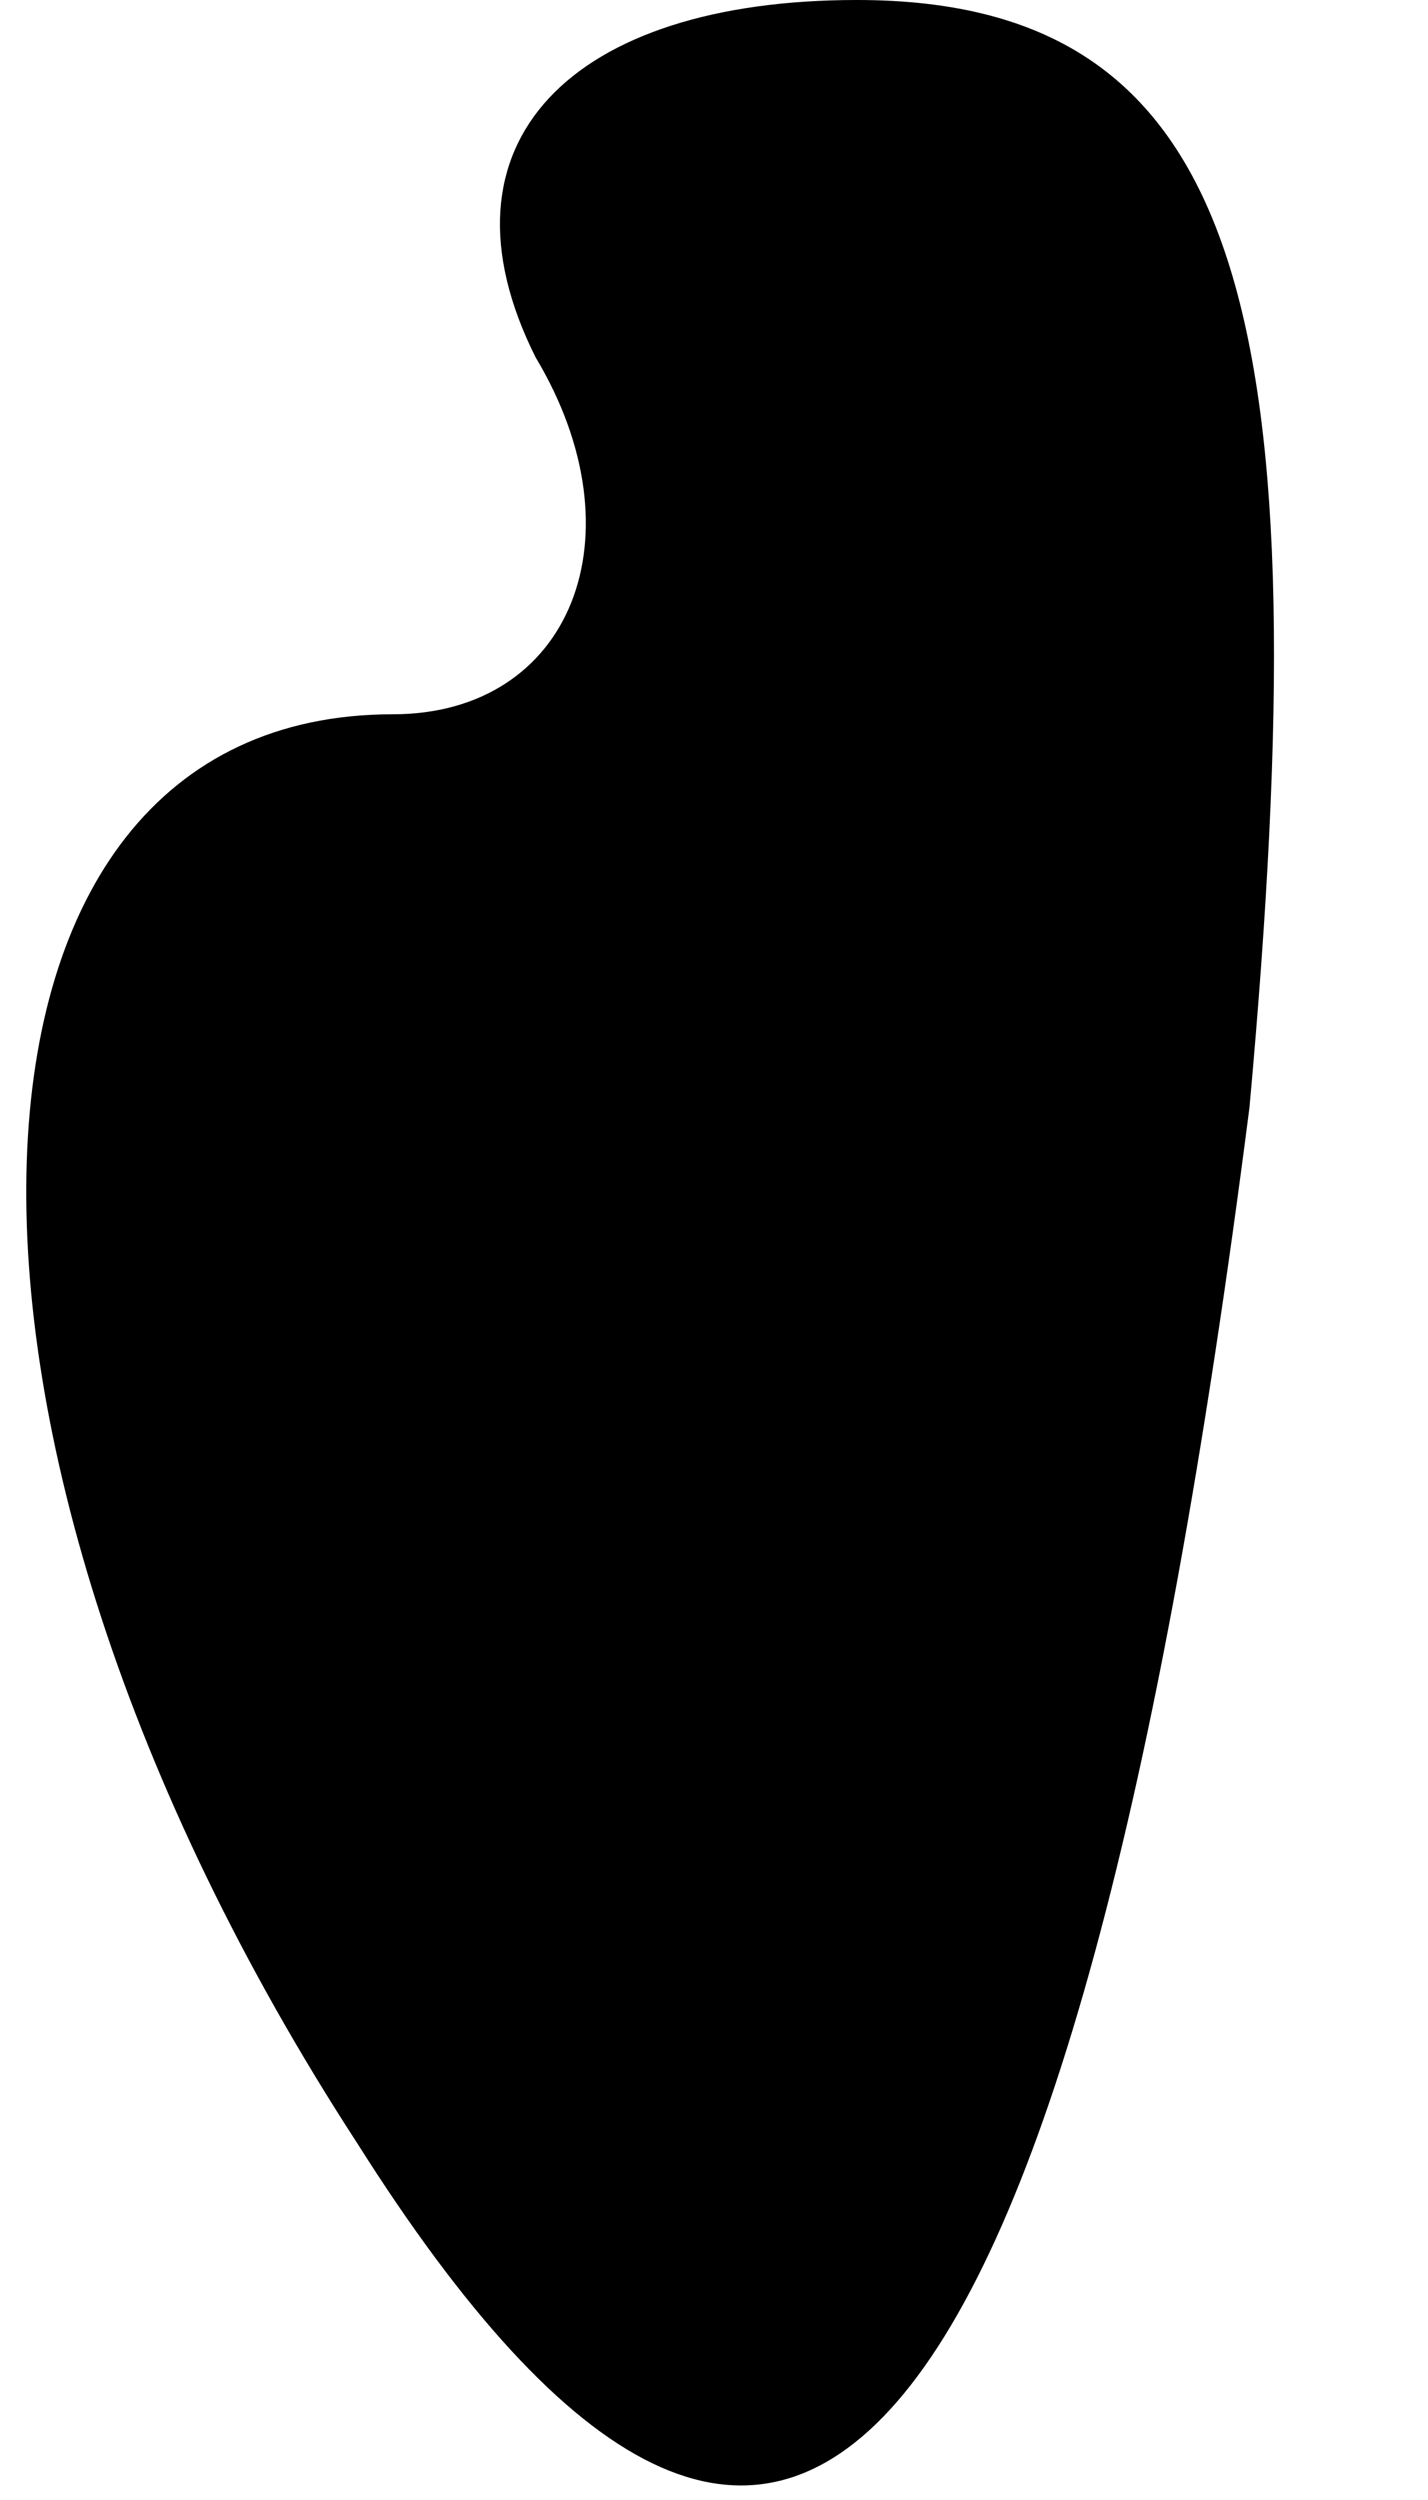 <?xml version="1.0" standalone="no"?>
<!DOCTYPE svg PUBLIC "-//W3C//DTD SVG 20010904//EN"
 "http://www.w3.org/TR/2001/REC-SVG-20010904/DTD/svg10.dtd">
<svg version="1.0" xmlns="http://www.w3.org/2000/svg"
 width="4pt" height="7pt" viewBox="0 0 4 7"
 preserveAspectRatio="xMidYMid meet">
<g transform="translate(0,7) scale(0.1,-0.1)"
fill="#000000" stroke="none">
<path fill="#000000" stroke="none" d="M15 60 c3 -5 1 -10 -4 -10 -13 0 -14
-20 -1 -40 12 -19 20 -10 25 29 2 22 0 31 -11 31 -8 0 -12 -4 -9 -10z"/>
</g>
</svg>
